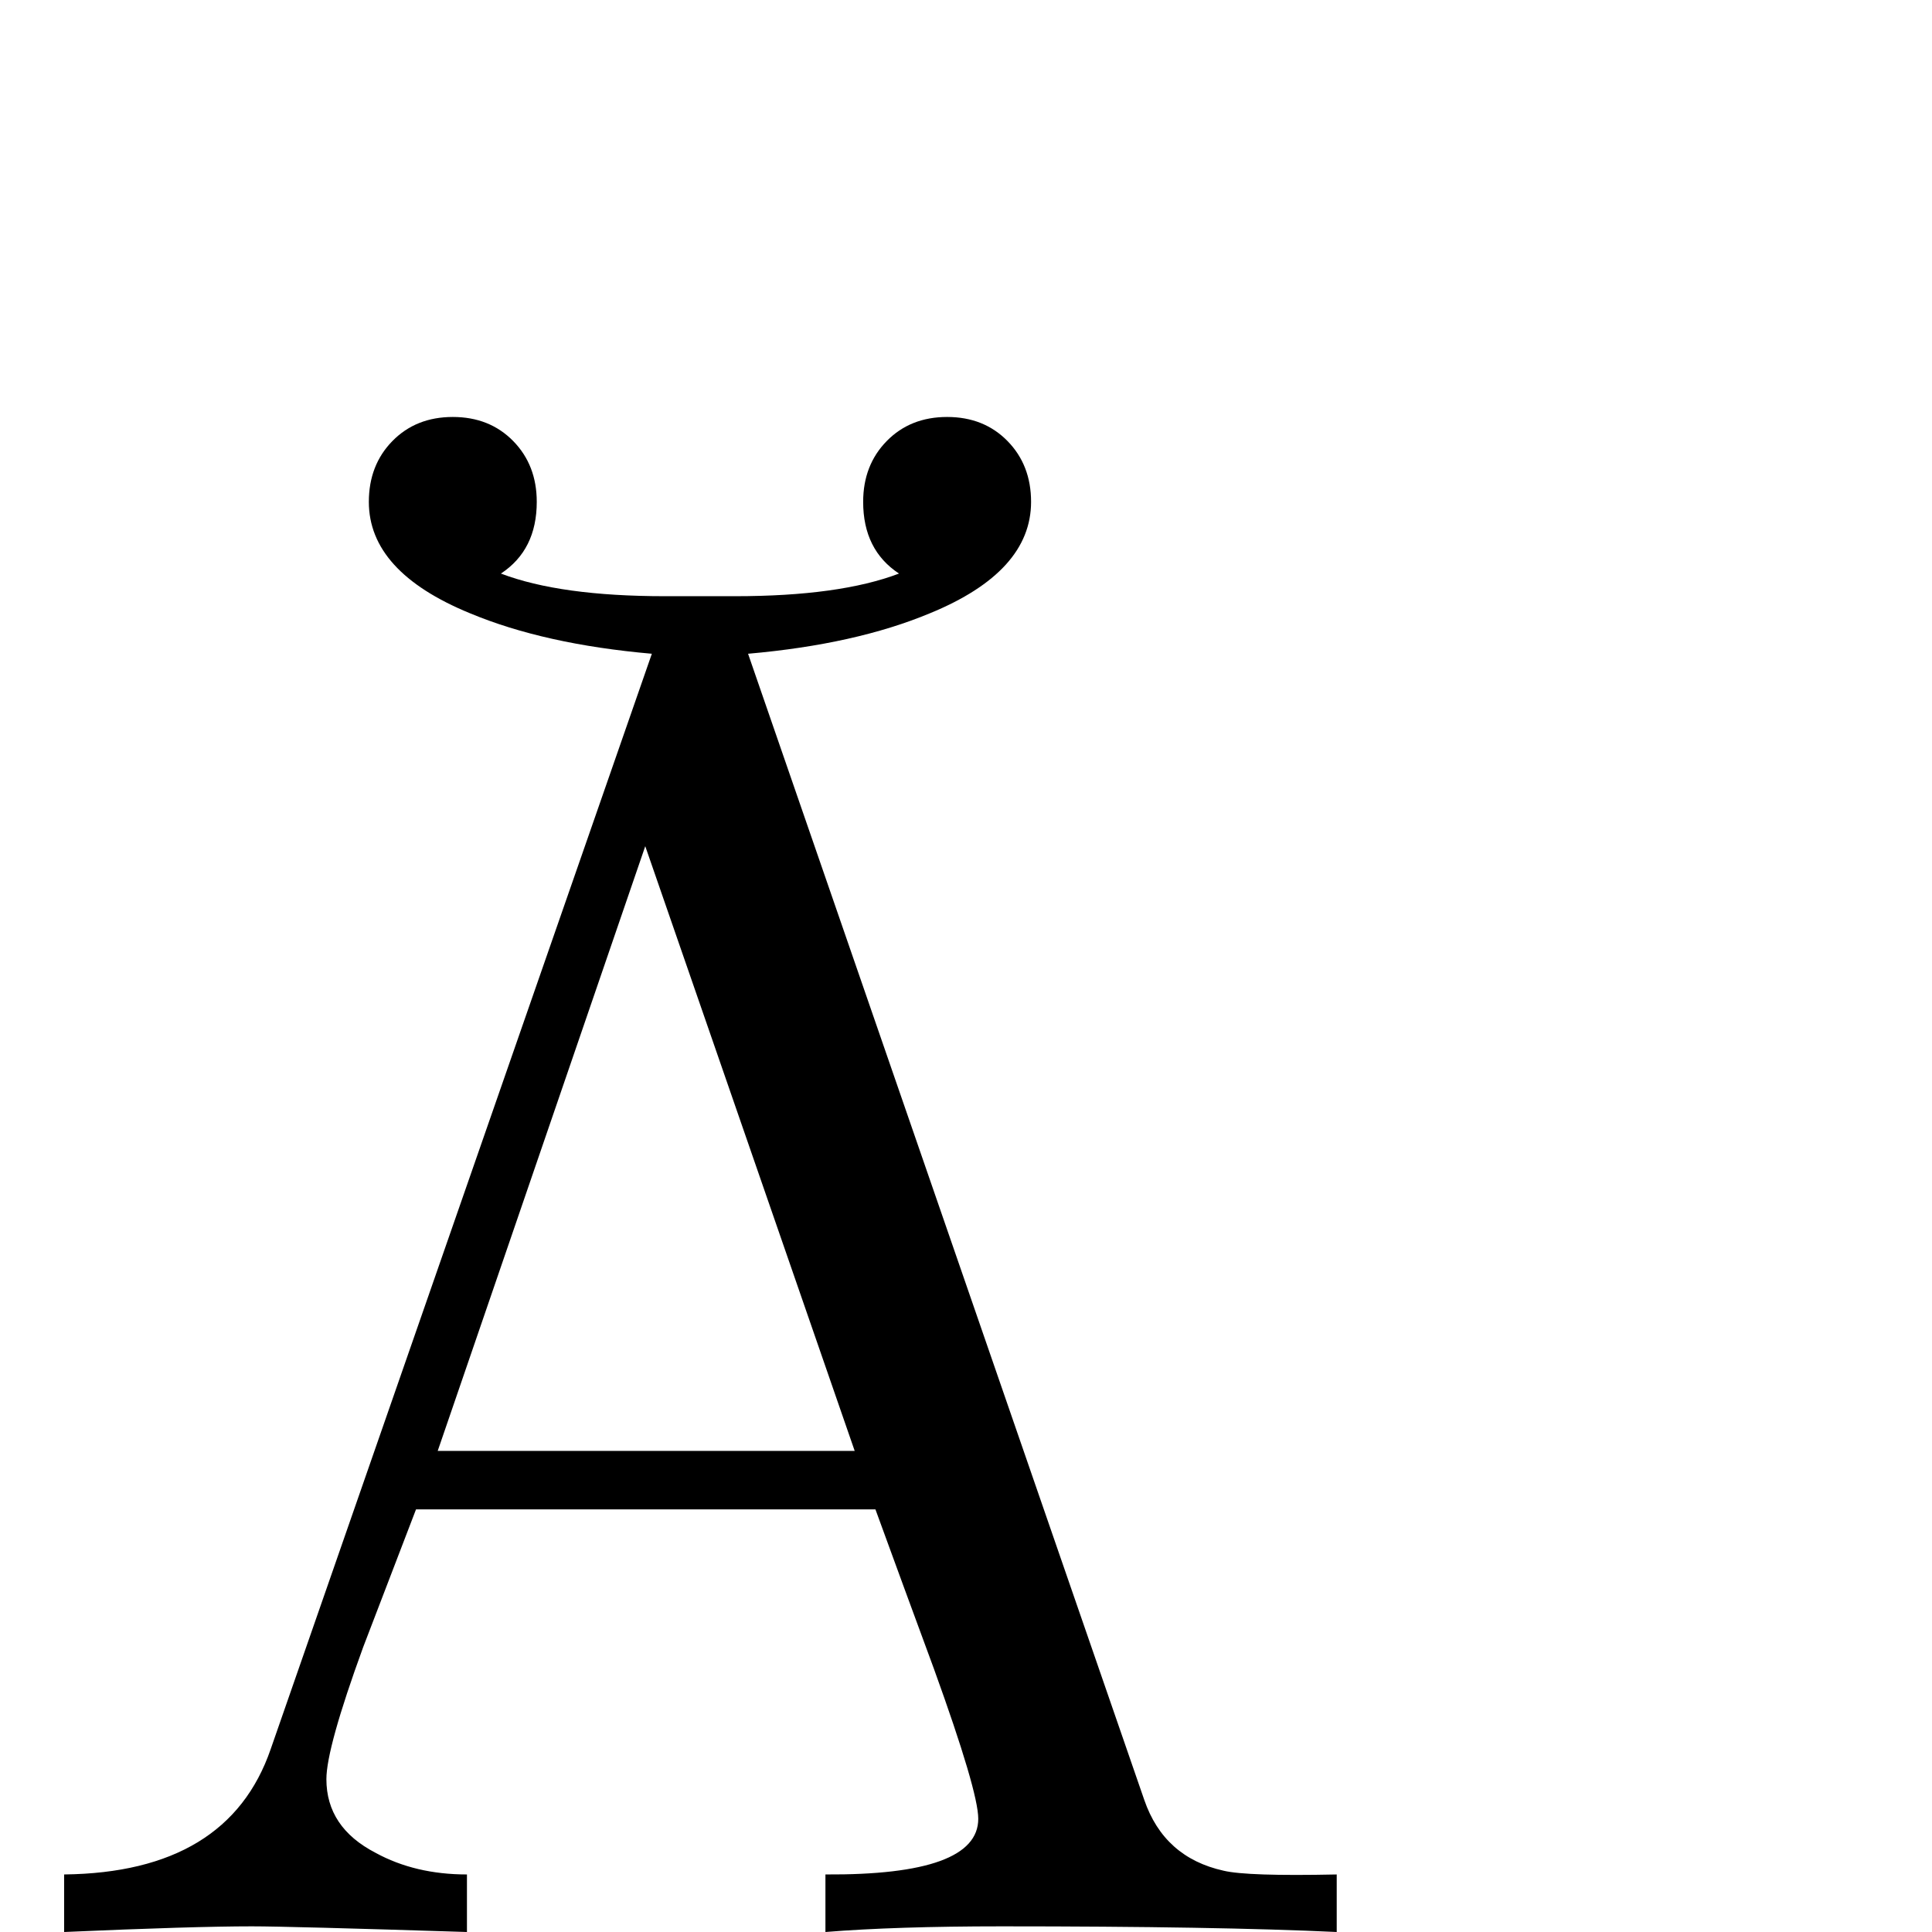 <?xml version="1.0" standalone="no"?>
<!DOCTYPE svg PUBLIC "-//W3C//DTD SVG 1.1//EN" "http://www.w3.org/Graphics/SVG/1.1/DTD/svg11.dtd" >
<svg viewBox="0 -442 2048 2048">
  <g transform="matrix(1 0 0 -1 0 1606)">
   <path fill="currentColor"
d="M1417 0q-127 6 -355 6q-113 0 -187 -6v61q162 -1 162 59q0 29 -47 159q-31 84 -62 169h-487l-56 -146q-39 -107 -39 -140q0 -51 52 -78q42 -23 97 -23v-61q-189 6 -228 6q-62 0 -199 -6v61q174 2 219 133l404 1161q-114 10 -193 43q-107 44 -107 118q0 39 25 64.5
t64 25.5t64 -25.5t25 -64.5q0 -51 -38 -76q63 -24 174 -24h74q111 0 174 24q-38 25 -38 76q0 39 25 64.5t64 25.5t64 -25.5t25 -64.5q0 -74 -107 -118q-79 -33 -193 -43l420 -1215q21 -61 84 -75q25 -6 120 -4v-61zM906 510l-222 641l-220 -641h442z" />
  </g>

</svg>
